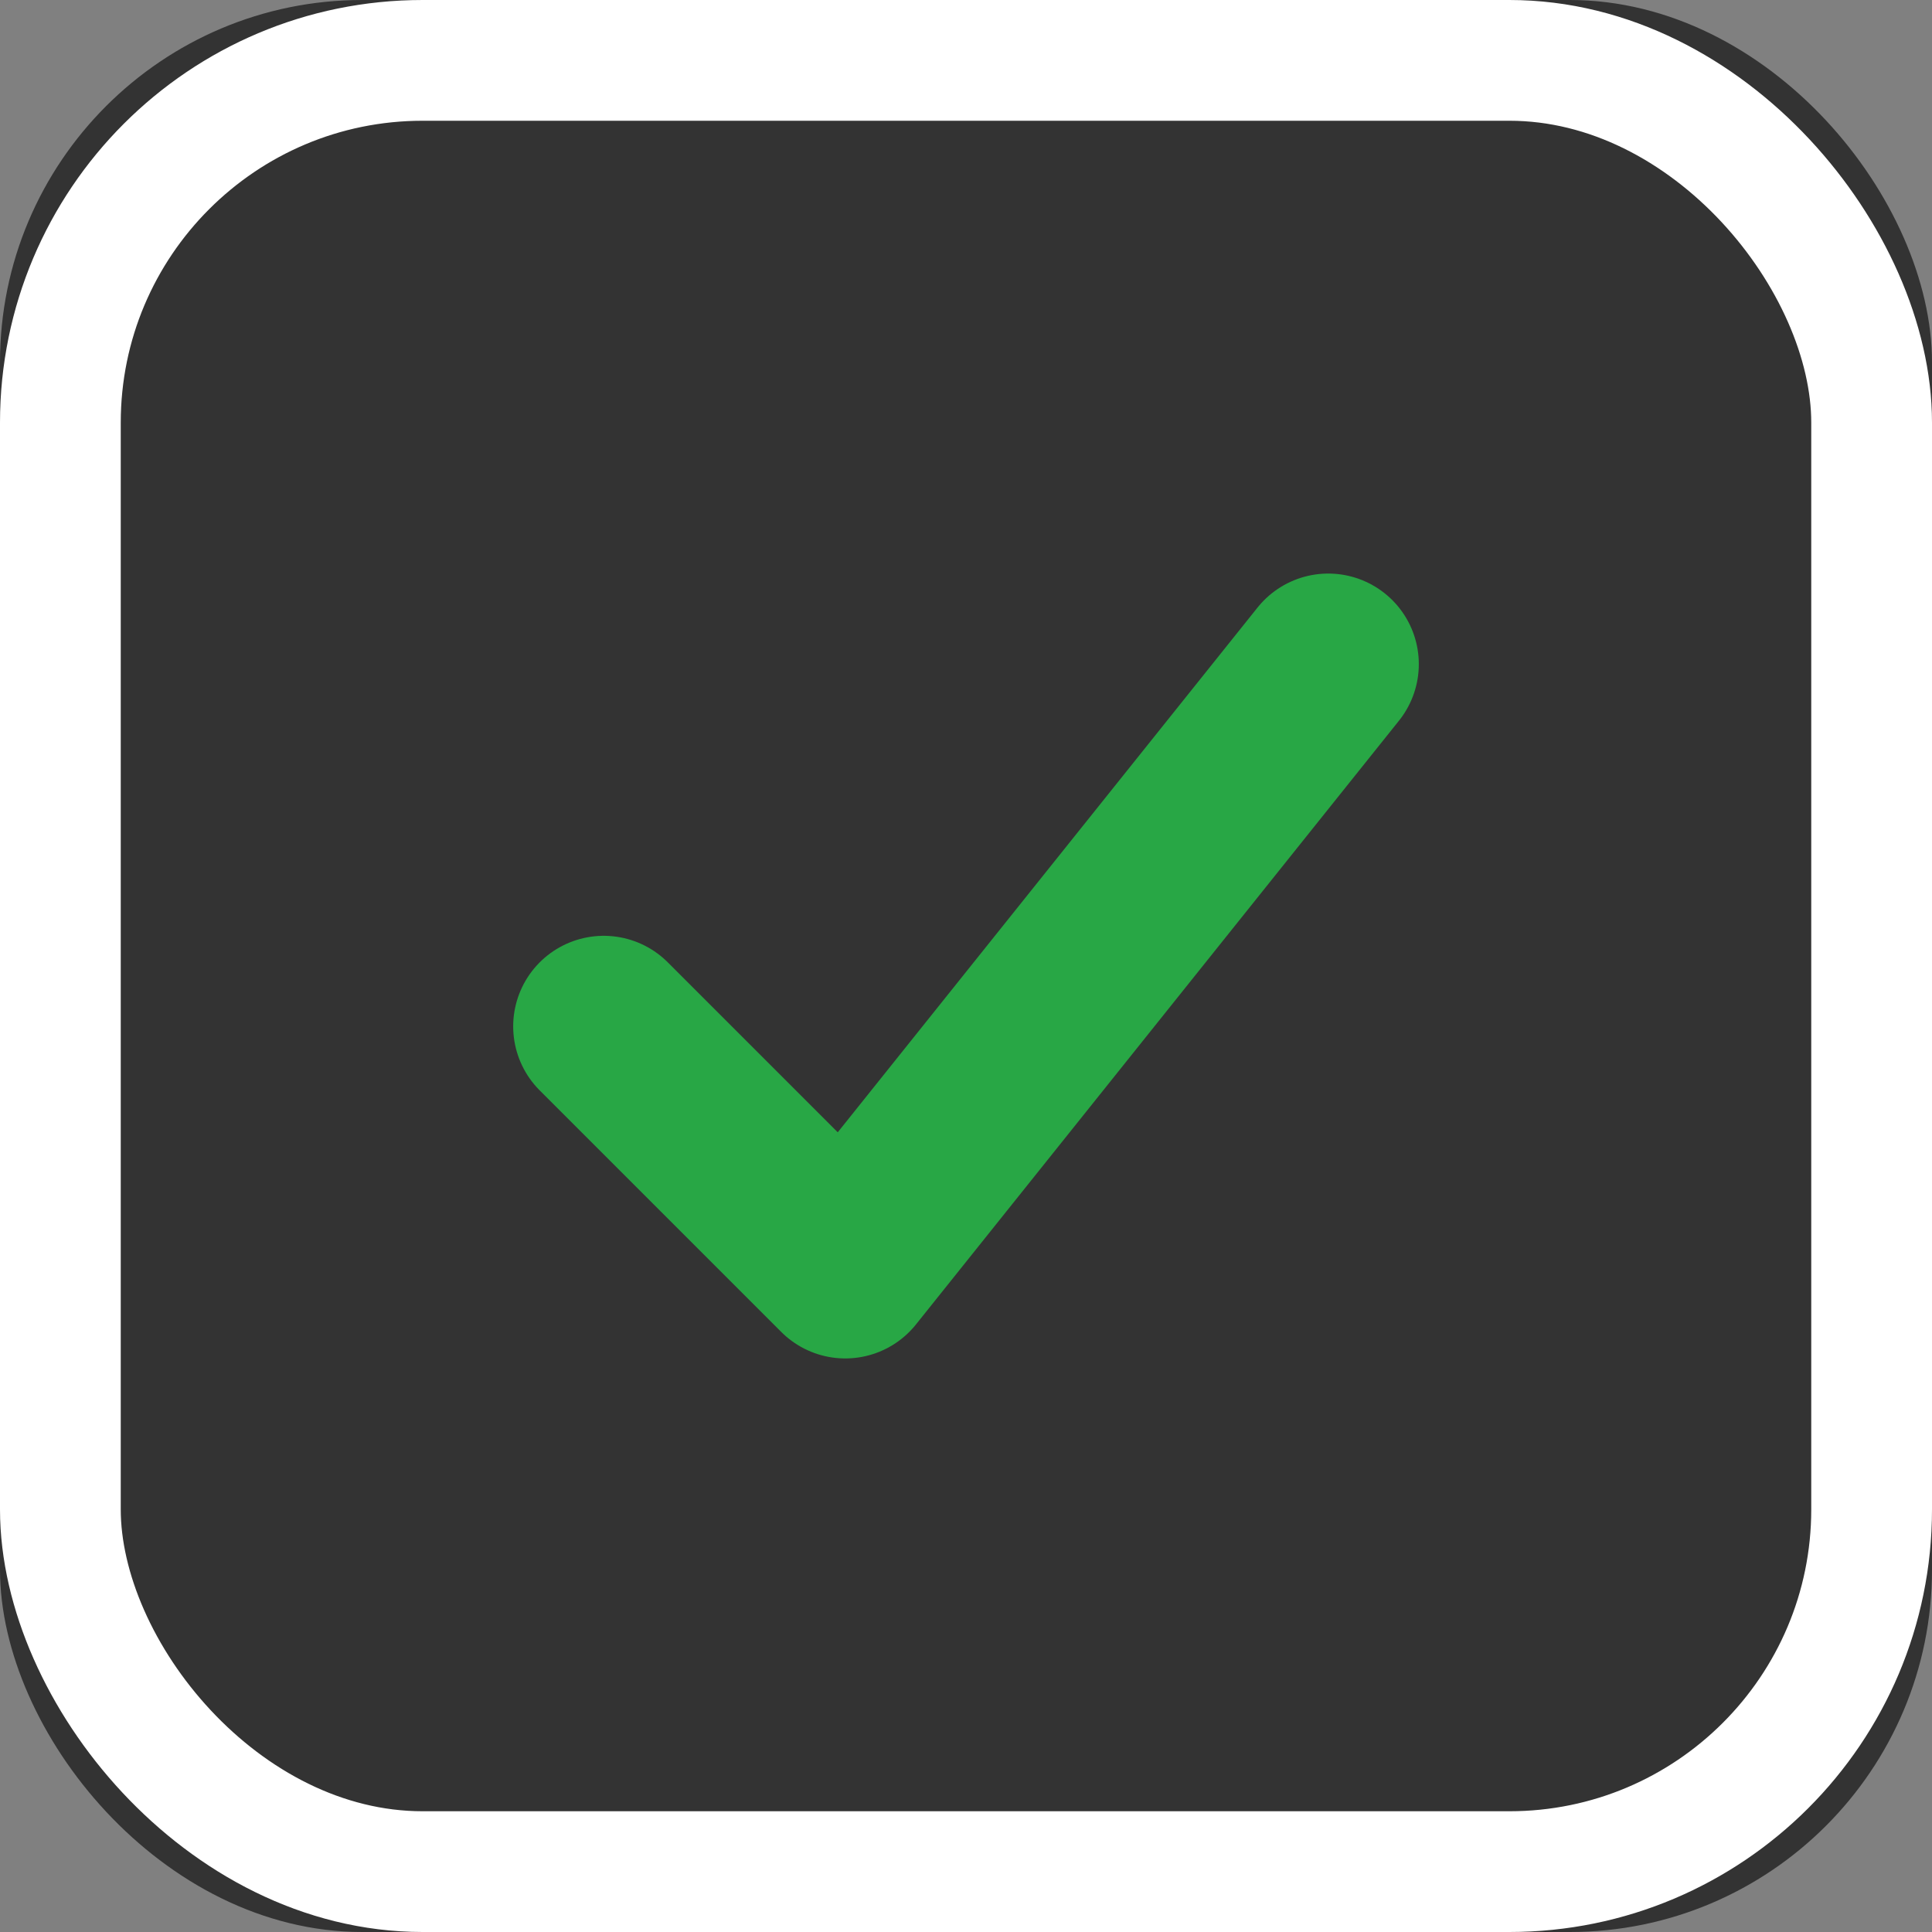 <svg width="32" height="32" viewBox="0 0 32 32" xmlns="http://www.w3.org/2000/svg">
  <rect x="0" y="0" width="32" height="32" fill="#808080" stroke="none"/>
  <rect width="32" height="32" rx="6" fill="#333"/>
  <rect x="1" y="1" width="30" height="30" rx="6" stroke="#fff" fill="none" stroke-width="2"/>
  <polyline points="10,17 14,21 22,11" fill="none" stroke="#28a745" stroke-width="3" stroke-linecap="round" stroke-linejoin="round"/>
</svg>